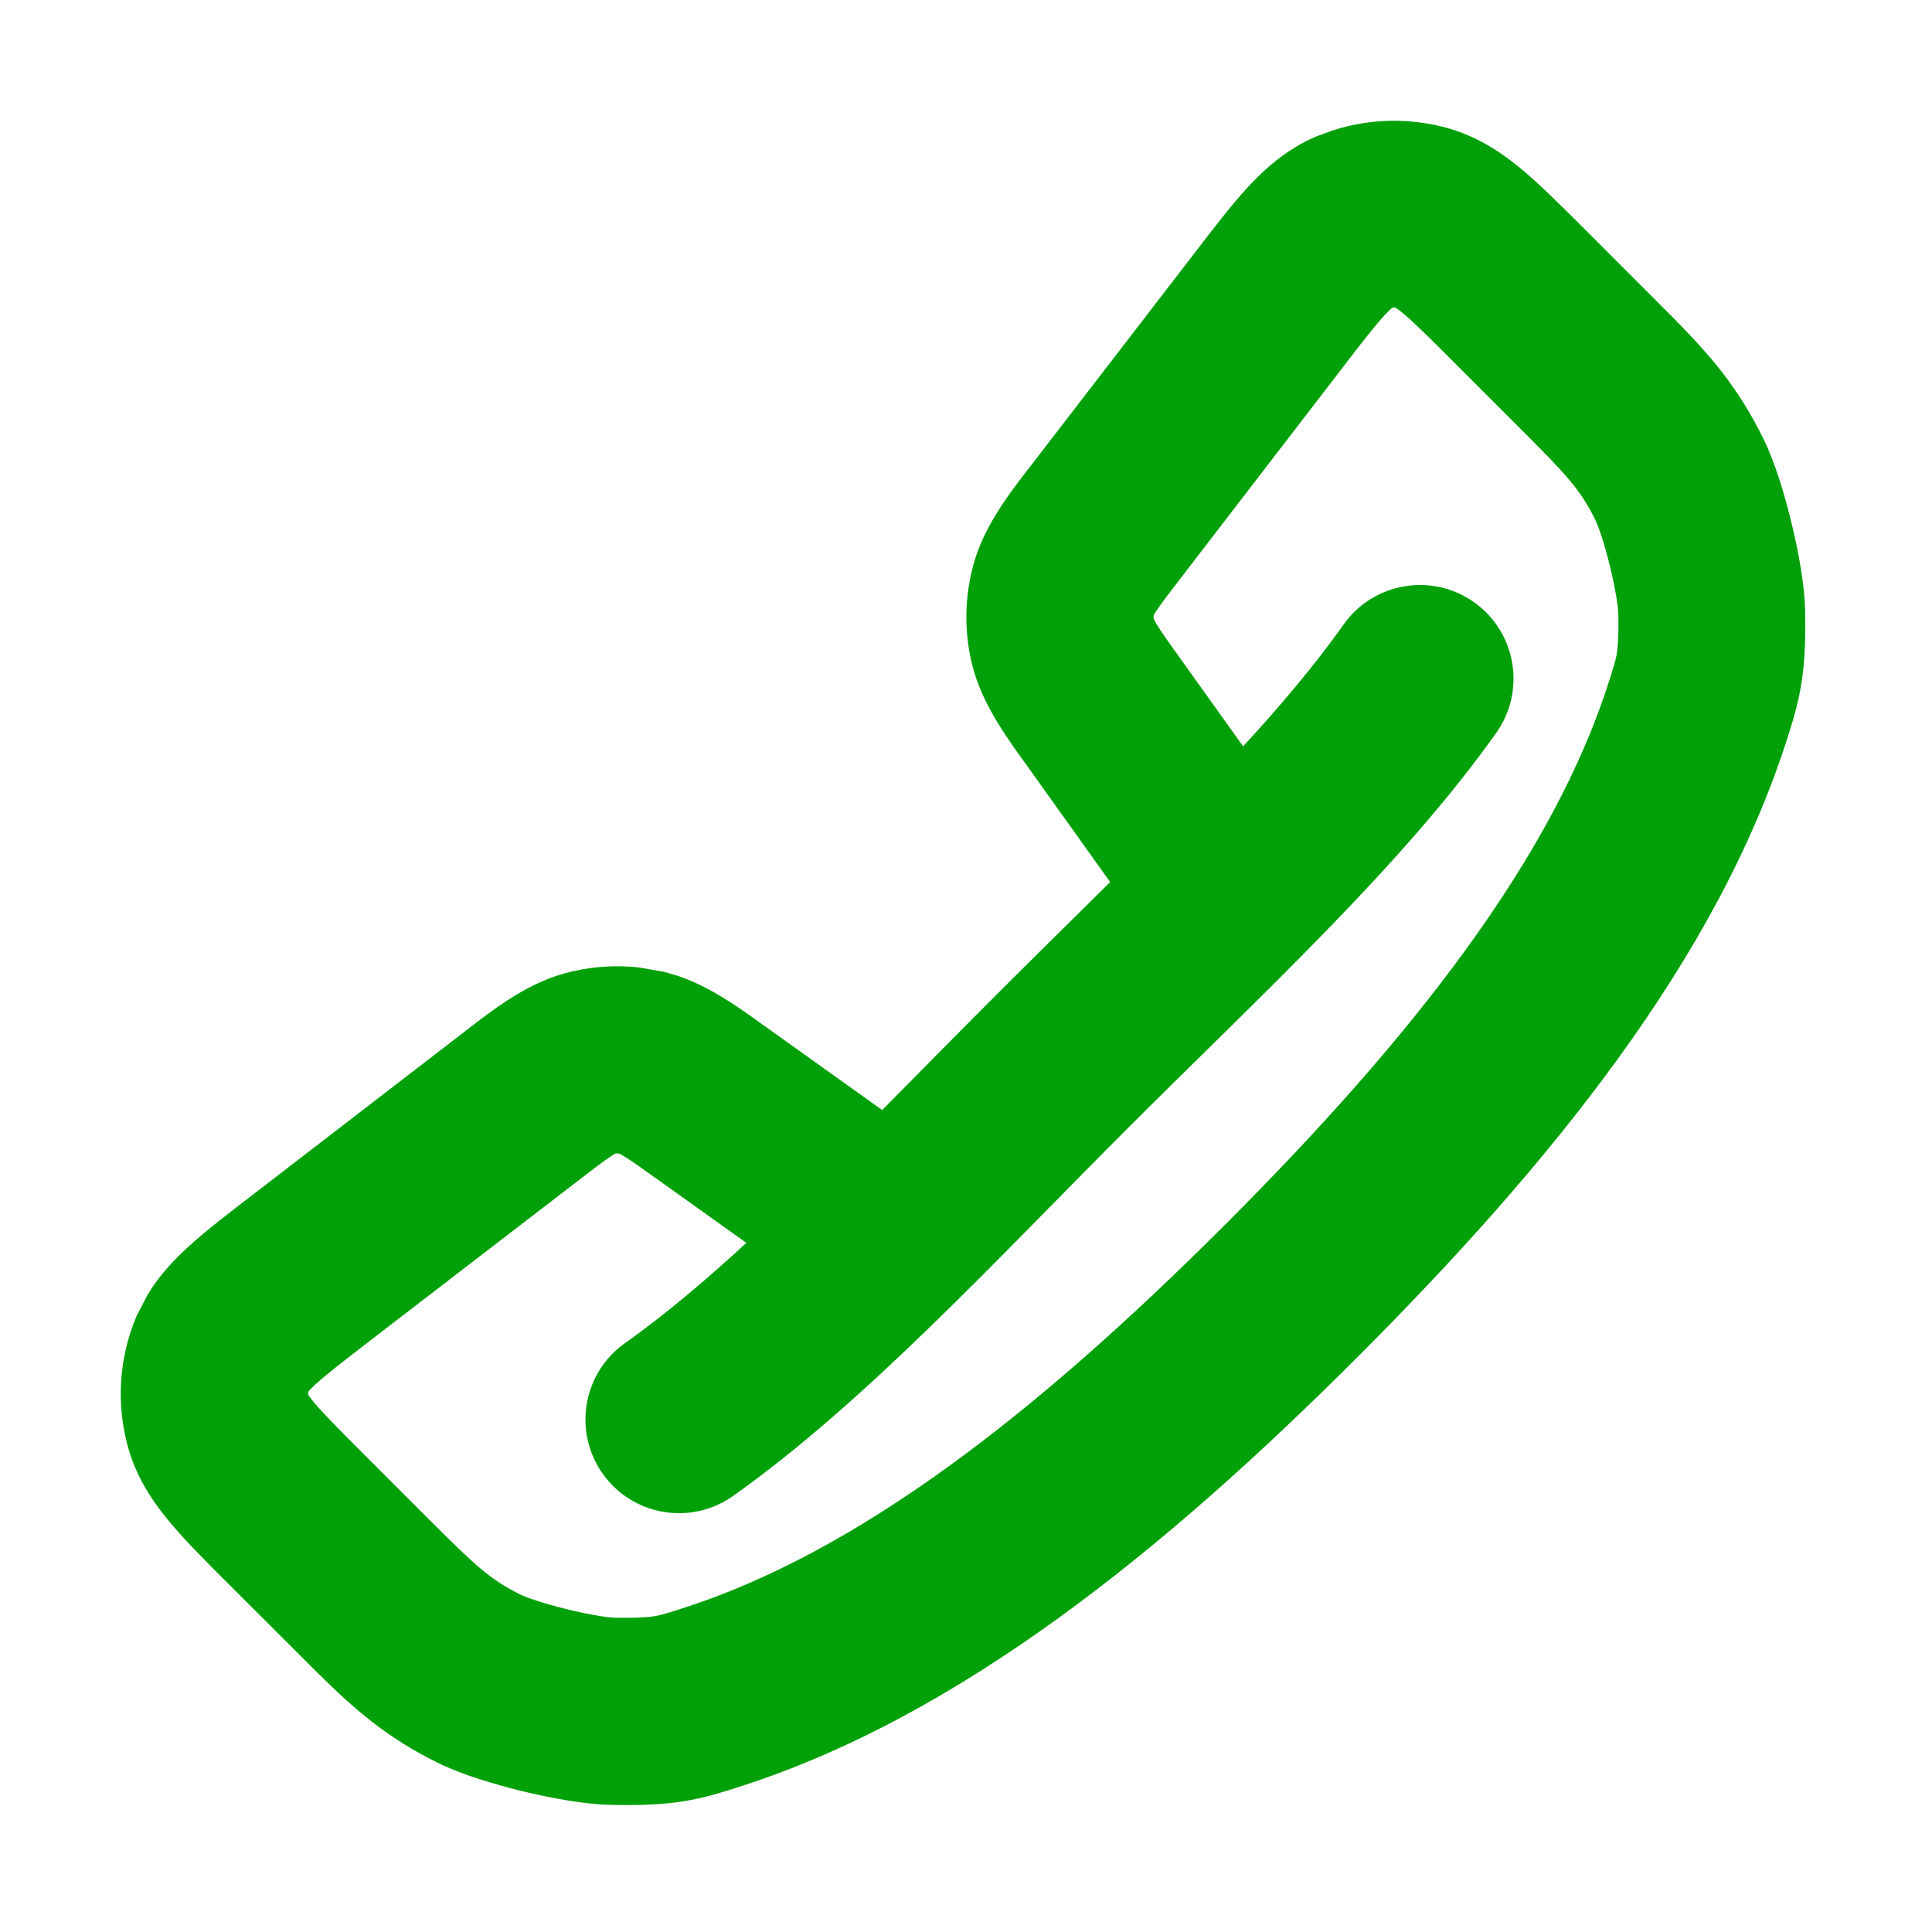 <svg fill="none" height="16" viewBox="0 0 16 16" width="16" xmlns="http://www.w3.org/2000/svg"><path clip-rule="evenodd" d="m11.029 1.083c.31-.103.646-.11.963-.021.261.074.463.216.624.352.155.131.327.304.511.487l.722.723c.301.305.539.571.753 1.006.098.198.179.471.233.695.055.224.109.505.114.726.005.236-.002.426-.03.604-.028.18-.075.325-.111.44-.583 1.847-1.976 3.553-3.567 5.145-1.591 1.591-3.298 2.983-5.145 3.566-.116.036-.259.084-.439.112-.179.028-.368.034-.605.029-.221-.005-.501-.059-.726-.113-.224-.055-.498-.136-.696-.233-.435-.214-.701-.452-1.006-.753l-.723-.722c-.184-.183-.357-.356-.487-.511-.136-.161-.278-.363-.352-.624-.102-.362-.078-.748.07-1.094l.091-.176c.099-.163.222-.292.339-.398.15-.137.344-.285.55-.443l1.691-1.302c.239-.184.524-.419.865-.515.203-.057.415-.074.623-.051l.207.036.126.037c.291.101.542.294.757.447l.925.661c.298-.302.61-.619.94-.949.33-.33.647-.642.948-.939l-.661-.925c-.175-.245-.401-.538-.484-.883-.066-.273-.061-.559.015-.83.096-.342.331-.626.515-.865l1.302-1.691c.158-.206.306-.4.443-.55.142-.155.325-.323.574-.43zm.494 1.471c-.01.009-.029.027-.056.056-.082.089-.184.22-.358.447l-1.301 1.692c-.119.155-.185.24-.229.306-.012.018-.02.031-.024.039-.002.011-.002.022 0 .033.004.008.011.021.022.04.041.067.103.155.217.313l.501.701c.313-.341.594-.673.832-1.009.247-.349.731-.432 1.08-.185.349.247.432.732.185 1.081-.782 1.103-1.96 2.183-3.05 3.273-1.09 1.09-2.169 2.266-3.271 3.048-.349.247-.833.165-1.08-.185-.247-.349-.165-.833.184-1.08.335-.238.666-.518 1.006-.831l-.7-.5c-.159-.114-.246-.176-.313-.217-.019-.012-.032-.018-.04-.022-.011-.002-.022-.002-.033 0-.008.004-.02.012-.039.024-.066.044-.151.109-.306.229l-1.692 1.301c-.227.175-.358.277-.447.358-.029.027-.046.045-.056.056-.002.01-.003.02-.002.03.008.011.022.032.048.063.073.087.18.195.359.375l.587.587c.398.398.513.505.77.632.043.021.183.07.378.118.196.048.344.069.392.07.194.004.28-.004.33-.012.049-.008.087-.018.214-.059 1.473-.465 2.958-1.627 4.516-3.185 1.557-1.557 2.719-3.043 3.184-4.516.04-.127.051-.165.059-.214.008-.05.016-.137.012-.33-.001-.048-.021-.196-.069-.392-.048-.196-.098-.336-.119-.379-.126-.256-.234-.371-.632-.769l-.549-.549c-.203-.203-.321-.32-.413-.397-.031-.026-.052-.04-.064-.048-.01-.001-.02-0-.03.002z" fill="#00a008" fill-rule="evenodd"/></svg>
